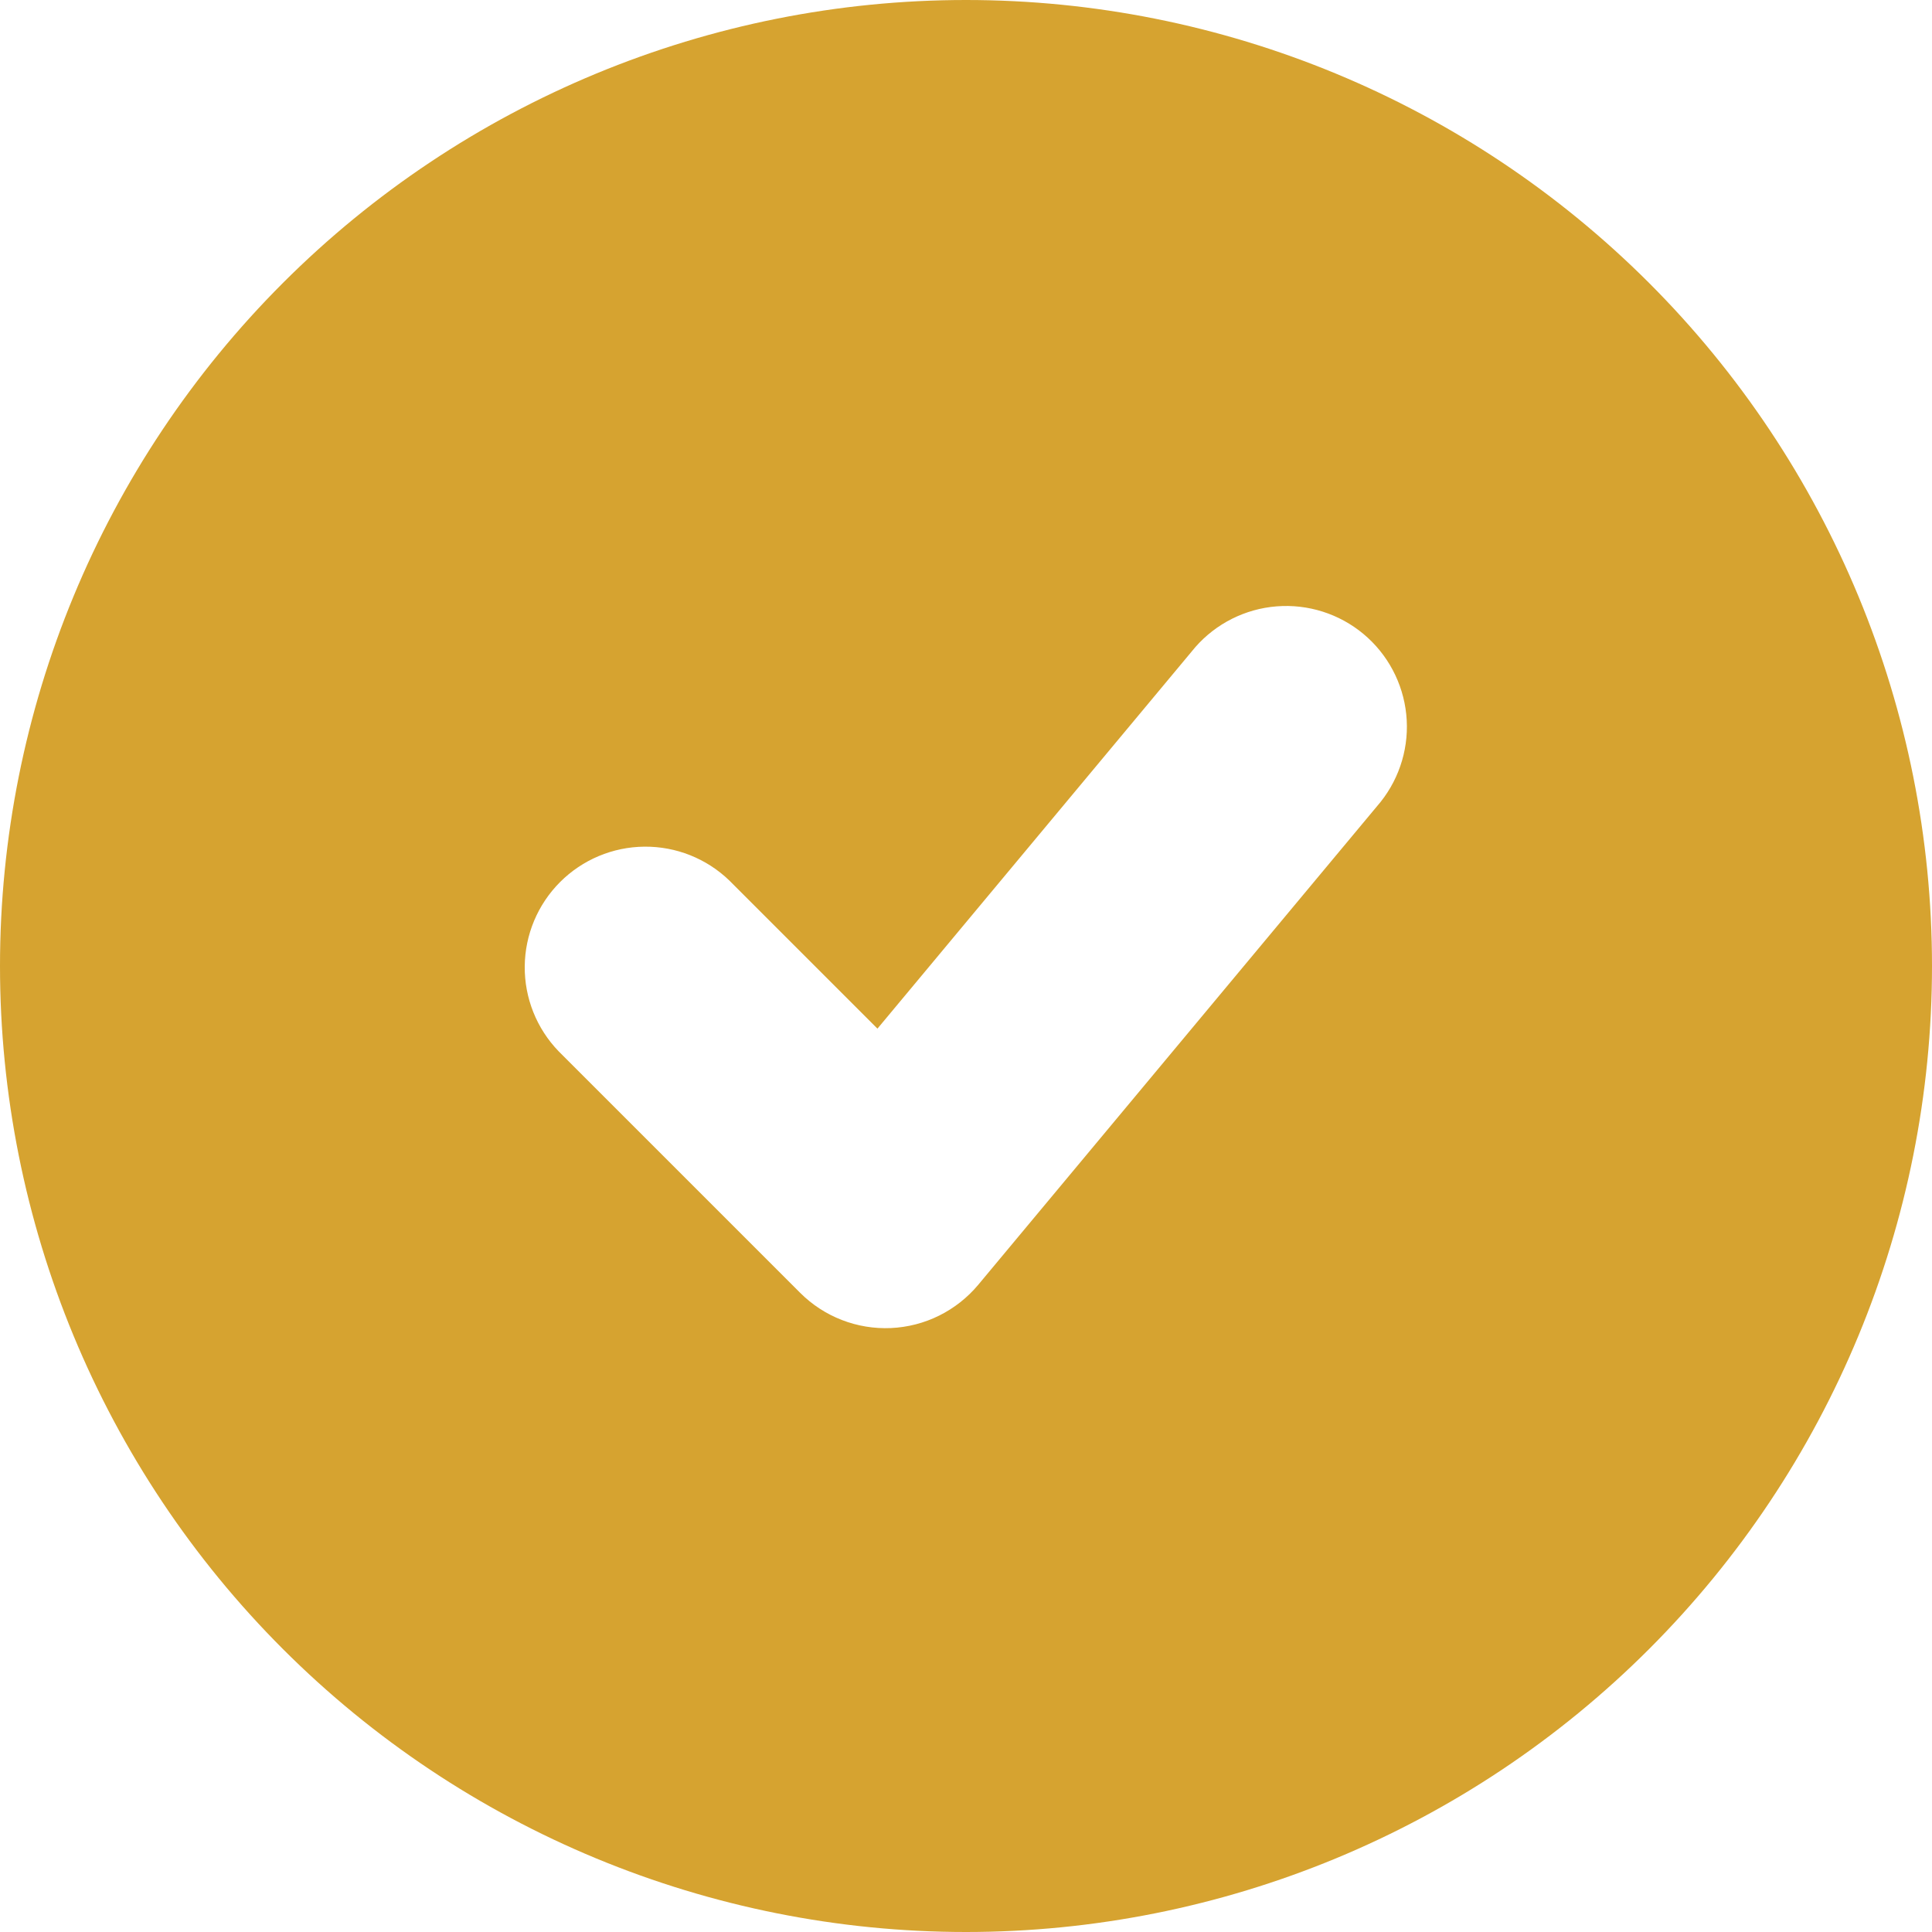 <svg width="65" height="65" viewBox="0 0 65 65" fill="none" xmlns="http://www.w3.org/2000/svg">
<path fill-rule="evenodd" clip-rule="evenodd" d="M32.5 65C41.12 65 49.386 61.576 55.481 55.481C61.576 49.386 65 41.12 65 32.5C65 23.881 61.576 15.614 55.481 9.519C49.386 3.424 41.12 0 32.5 0C23.881 0 15.614 3.424 9.519 9.519C3.424 15.614 0 23.881 0 32.5C0 41.12 3.424 49.386 9.519 55.481C15.614 61.576 23.881 65 32.5 65V65ZM46.453 26.975C47.112 26.144 47.421 25.088 47.312 24.034C47.203 22.979 46.686 22.008 45.872 21.329C45.057 20.65 44.009 20.317 42.952 20.4C41.894 20.483 40.912 20.977 40.213 21.775L29.521 34.607L24.538 29.624C23.771 28.884 22.745 28.475 21.679 28.485C20.614 28.495 19.596 28.922 18.843 29.676C18.09 30.43 17.663 31.449 17.654 32.514C17.645 33.579 18.055 34.605 18.796 35.371L26.921 43.496C27.32 43.895 27.798 44.206 28.324 44.41C28.85 44.614 29.412 44.706 29.976 44.681C30.54 44.655 31.092 44.513 31.597 44.262C32.102 44.011 32.55 43.658 32.912 43.225L46.453 26.975Z" fill="#D6A330"/>
</svg>
